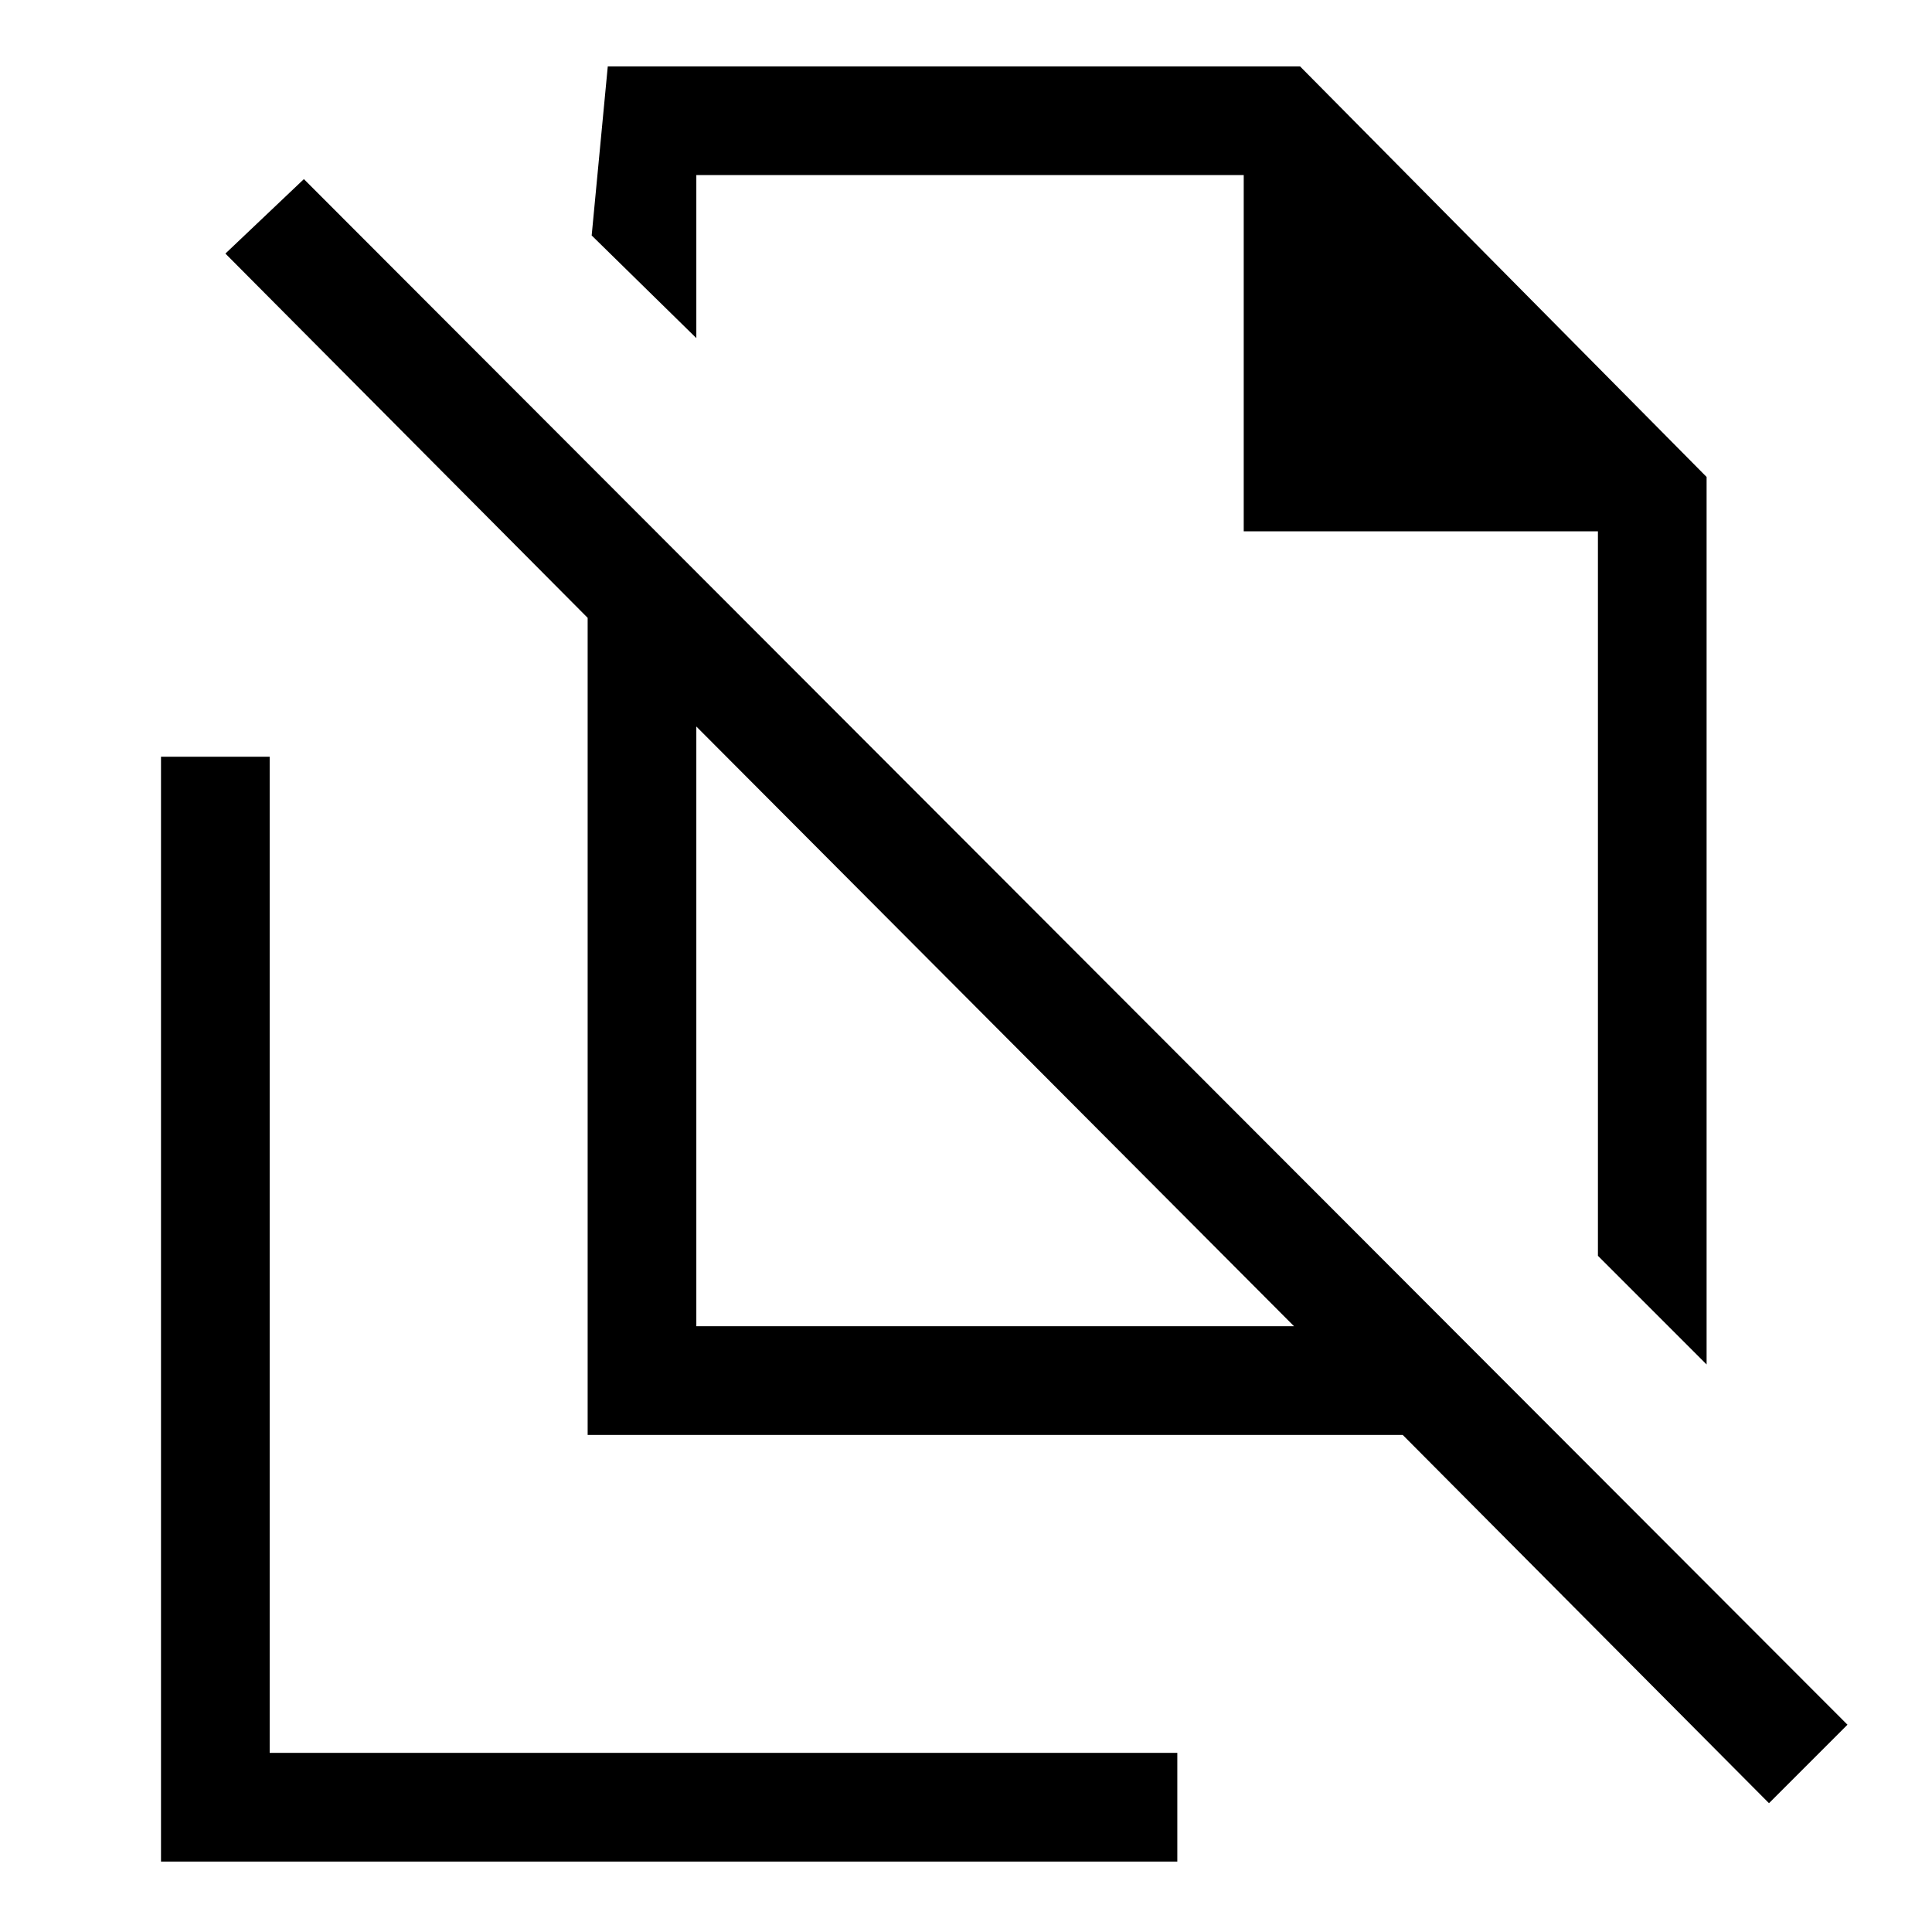 <svg xmlns="http://www.w3.org/2000/svg" height="24" viewBox="0 -960 960 960" width="24"><path d="m848-282-54-54v-360H618v-177H346v81l-52-51 8-84h344l202 204v441Zm-502-19h297L346-599v298ZM879-64 697-247H292v-406L112-834l39-37 767 768-39 39ZM570-605Zm-75 155ZM80-35v-549h54v495h451v54H80Z"/></svg>